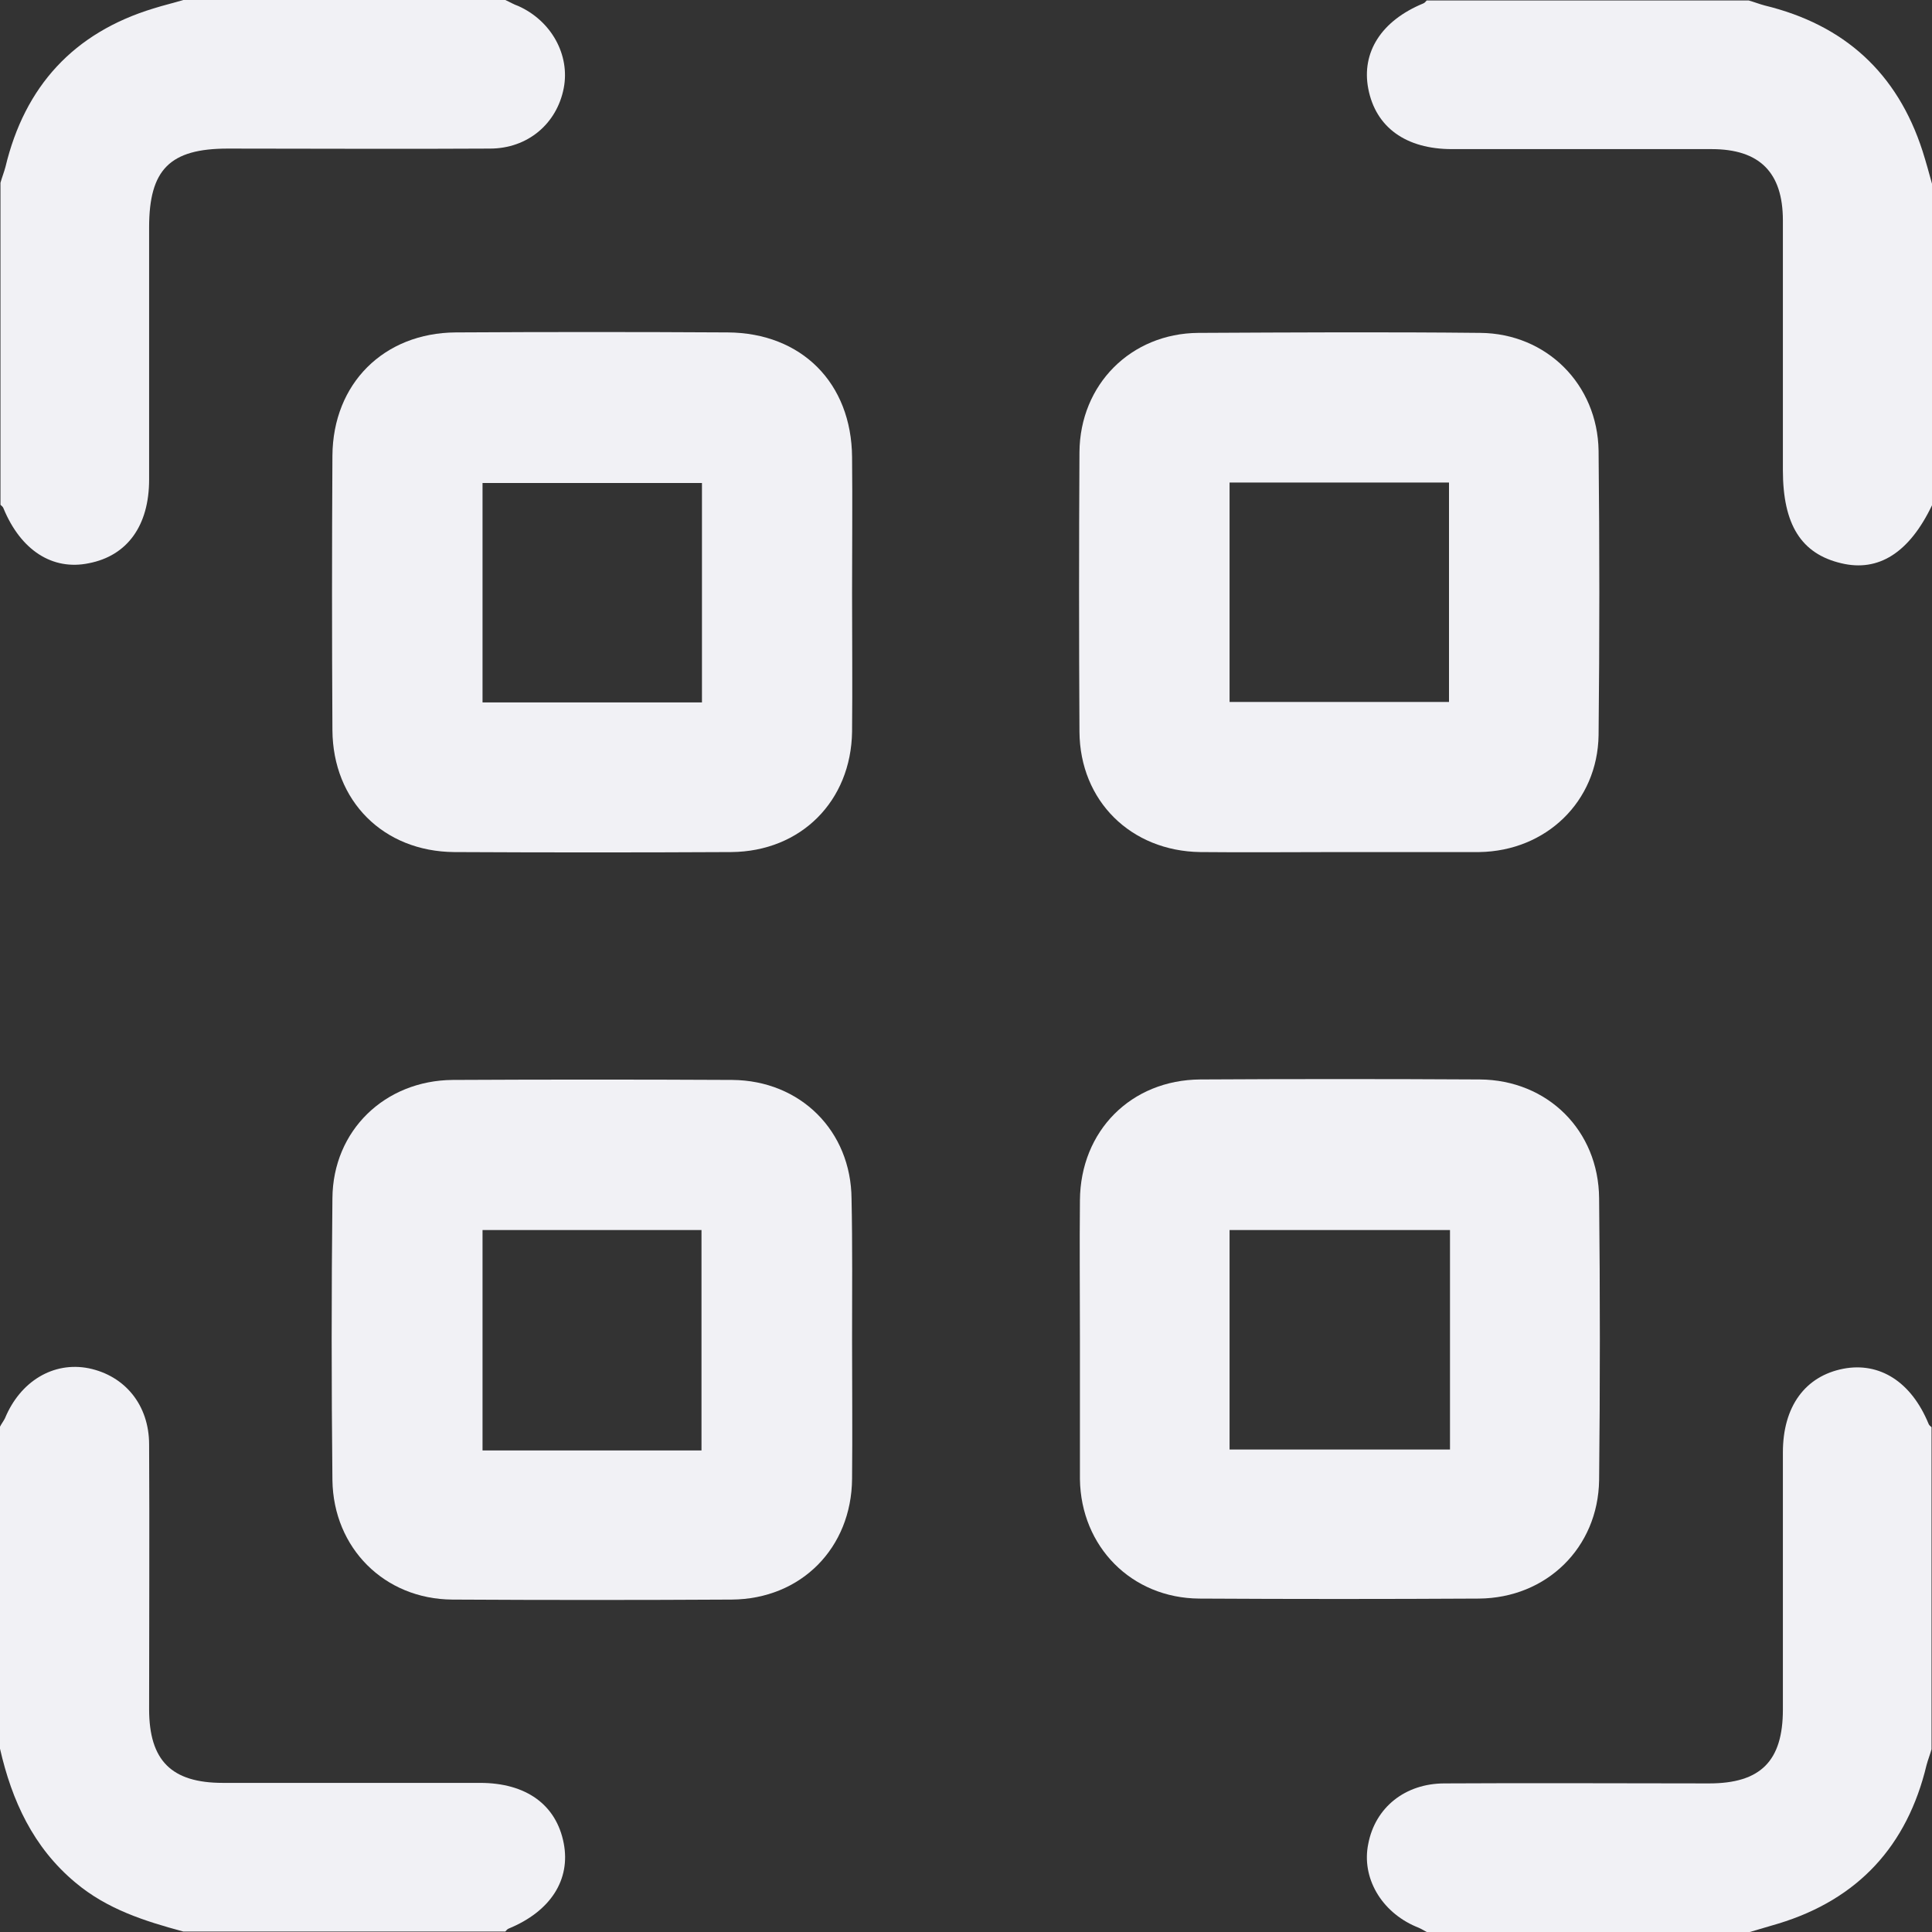 <svg width="33" height="33" viewBox="0 0 33 33" fill="none" xmlns="http://www.w3.org/2000/svg">
<rect x="0" y="0" width="33" height="33" fill="#333333" stroke="none"/>
<path d="M24.369 33C24.31 32.966 24.251 32.932 24.183 32.907C23.591 32.653 23.252 32.069 23.371 31.494C23.489 30.876 23.997 30.462 24.674 30.462C26.18 30.453 27.686 30.462 29.192 30.462C30.072 30.462 30.453 30.081 30.453 29.201C30.453 27.737 30.453 26.273 30.453 24.809C30.453 24.022 30.834 23.506 31.485 23.379C32.103 23.261 32.645 23.599 32.941 24.319C32.949 24.344 32.975 24.361 32.992 24.378C32.992 26.214 32.992 28.041 32.992 29.878C32.966 29.971 32.932 30.055 32.907 30.148C32.577 31.528 31.739 32.441 30.377 32.856C30.208 32.907 30.03 32.958 29.861 33.008C28.033 33 26.205 33 24.369 33Z" fill="#F1F1F5"/>
<path d="M8.631 0C8.707 0.034 8.775 0.076 8.851 0.102C9.418 0.355 9.739 0.939 9.629 1.506C9.511 2.115 9.012 2.538 8.368 2.538C6.879 2.547 5.382 2.538 3.892 2.538C2.902 2.538 2.547 2.894 2.547 3.884C2.547 5.322 2.547 6.752 2.547 8.191C2.547 8.978 2.175 9.494 1.515 9.621C0.897 9.748 0.355 9.401 0.059 8.682C0.051 8.656 0.025 8.639 0.008 8.622C0.008 6.786 0.008 4.958 0.008 3.122C0.034 3.029 0.068 2.945 0.093 2.852C0.423 1.472 1.261 0.558 2.623 0.144C2.784 0.093 2.962 0.051 3.131 0C4.967 0 6.795 0 8.631 0Z" fill="#F1F1F5"/>
<path d="M33 8.631C32.611 9.443 32.086 9.773 31.451 9.621C30.766 9.46 30.453 8.961 30.453 8.03C30.453 6.608 30.453 5.187 30.453 3.765C30.453 2.945 30.055 2.547 29.235 2.547C27.754 2.547 26.282 2.547 24.801 2.547C24.014 2.547 23.498 2.175 23.371 1.515C23.252 0.897 23.591 0.355 24.31 0.059C24.335 0.051 24.352 0.025 24.369 0.008C26.205 0.008 28.033 0.008 29.869 0.008C29.962 0.034 30.047 0.068 30.14 0.093C31.502 0.423 32.408 1.244 32.839 2.581C32.898 2.767 32.949 2.953 33 3.139C33 4.967 33 6.795 33 8.631Z" fill="#F1F1F5"/>
<path d="M0 24.369C0.025 24.319 0.059 24.276 0.085 24.225C0.347 23.591 0.914 23.252 1.515 23.371C2.132 23.498 2.547 23.997 2.547 24.674C2.555 26.18 2.547 27.686 2.547 29.192C2.547 30.072 2.928 30.453 3.808 30.453C5.272 30.453 6.735 30.453 8.199 30.453C8.986 30.453 9.502 30.825 9.629 31.485C9.748 32.103 9.409 32.645 8.69 32.941C8.665 32.949 8.648 32.975 8.631 32.992C6.795 32.992 4.967 32.992 3.131 32.992C2.471 32.814 1.828 32.611 1.286 32.154C0.567 31.553 0.203 30.758 0 29.869C0 28.033 0 26.205 0 24.369Z" fill="#F1F1F5"/>
<path d="M14.554 22.889C14.554 23.675 14.562 24.462 14.554 25.258C14.545 26.442 13.682 27.314 12.498 27.322C10.907 27.331 9.316 27.331 7.725 27.322C6.566 27.314 5.695 26.442 5.678 25.283C5.661 23.675 5.661 22.068 5.678 20.468C5.686 19.309 6.575 18.455 7.734 18.446C9.325 18.438 10.915 18.438 12.506 18.446C13.674 18.455 14.537 19.318 14.545 20.477C14.562 21.281 14.554 22.085 14.554 22.889ZM11.982 24.775C11.982 23.489 11.982 22.245 11.982 21.01C10.712 21.01 9.477 21.01 8.242 21.01C8.242 22.279 8.242 23.523 8.242 24.775C9.502 24.775 10.729 24.775 11.982 24.775Z" fill="#F1F1F5"/>
<path d="M22.872 14.554C22.085 14.554 21.298 14.562 20.502 14.554C19.318 14.537 18.446 13.682 18.438 12.498C18.429 10.907 18.429 9.316 18.438 7.725C18.446 6.566 19.318 5.695 20.468 5.686C22.076 5.678 23.684 5.669 25.283 5.686C26.417 5.695 27.288 6.566 27.305 7.7C27.322 9.316 27.322 10.941 27.305 12.557C27.288 13.691 26.409 14.537 25.266 14.554C25.241 14.554 25.207 14.554 25.181 14.554C24.42 14.554 23.65 14.554 22.872 14.554ZM21.002 11.99C22.288 11.99 23.523 11.99 24.75 11.99C24.75 10.721 24.75 9.477 24.75 8.242C23.481 8.242 22.245 8.242 21.002 8.242C21.002 9.502 21.002 10.738 21.002 11.99Z" fill="#F1F1F5"/>
<path d="M18.446 22.872C18.446 22.085 18.438 21.298 18.446 20.502C18.455 19.318 19.318 18.446 20.502 18.438C22.093 18.429 23.684 18.429 25.275 18.438C26.434 18.446 27.305 19.309 27.314 20.468C27.331 22.076 27.331 23.684 27.314 25.283C27.297 26.434 26.417 27.297 25.258 27.305C23.667 27.314 22.076 27.314 20.485 27.305C19.326 27.297 18.463 26.417 18.446 25.266C18.446 25.241 18.446 25.207 18.446 25.181C18.446 24.42 18.446 23.65 18.446 22.872ZM21.002 24.759C22.288 24.759 23.523 24.759 24.767 24.759C24.767 23.498 24.767 22.262 24.767 21.01C23.498 21.01 22.254 21.01 21.002 21.01C21.002 22.271 21.002 23.506 21.002 24.759Z" fill="#F1F1F5"/>
<path d="M14.554 10.129C14.554 10.915 14.562 11.702 14.554 12.498C14.537 13.682 13.682 14.545 12.489 14.554C10.915 14.562 9.333 14.562 7.759 14.554C6.549 14.545 5.686 13.682 5.678 12.472C5.669 10.907 5.669 9.342 5.678 7.785C5.686 6.549 6.558 5.686 7.785 5.678C9.333 5.669 10.882 5.669 12.43 5.678C13.691 5.686 14.545 6.541 14.554 7.81C14.562 8.58 14.554 9.358 14.554 10.129ZM11.99 11.998C11.99 10.712 11.99 9.485 11.99 8.25C10.721 8.25 9.477 8.25 8.242 8.25C8.242 9.519 8.242 10.755 8.242 11.998C9.502 11.998 10.738 11.998 11.99 11.998Z" fill="#F1F1F5"/>
</svg>
